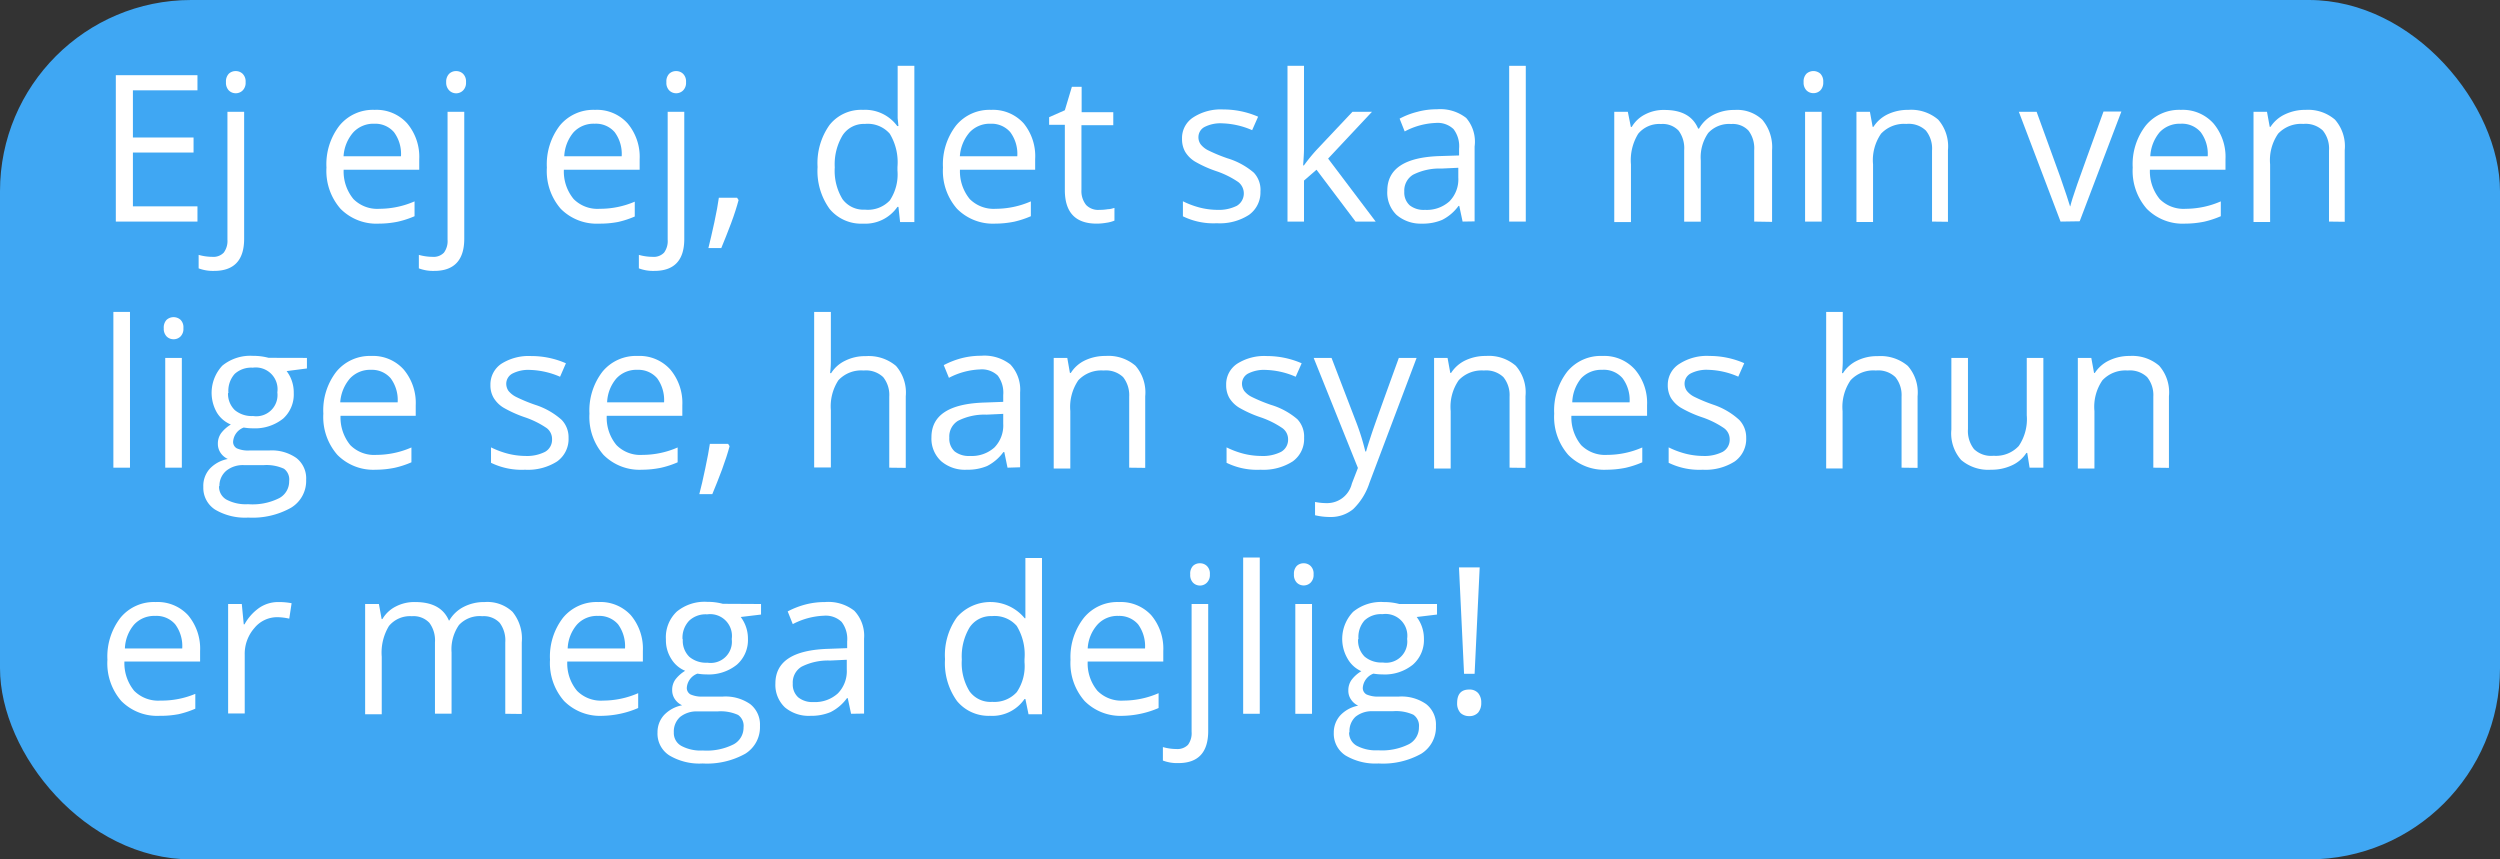 <svg id="Layer_1" data-name="Layer 1" xmlns="http://www.w3.org/2000/svg" width="256" height="88" viewBox="0 0 256 88"><rect x="0" y="0" width="256" height="88" fill="#333333" stroke="none"/><defs><style>.cls-1{fill:#3fa7f3;}.cls-2{fill:#fff;}</style></defs><title>svar 3 besked 5</title><rect class="cls-1" width="256" height="88" rx="19.58"/><path class="cls-2" d="M20.22,22.69H11.86V7.7h8.36V9.25H13.61v4.83h6.21v1.54H13.61v5.51h6.61Z"/><path class="cls-2" d="M21.92,27.74a4.13,4.13,0,0,1-1.58-.26V26.1a5.26,5.26,0,0,0,1.4.2,1.46,1.46,0,0,0,1.17-.43,2,2,0,0,0,.38-1.33V11.45H25v13Q25,27.74,21.92,27.74ZM23.14,8.41a1.14,1.14,0,0,1,.29-.86,1,1,0,0,1,.72-.27,1,1,0,0,1,.7.28,1.1,1.1,0,0,1,.3.85,1.1,1.1,0,0,1-.3.85,1,1,0,0,1-.7.29,1,1,0,0,1-.72-.29A1.13,1.13,0,0,1,23.14,8.41Z"/><path class="cls-2" d="M38.8,22.9a5.17,5.17,0,0,1-3.93-1.52,5.88,5.88,0,0,1-1.44-4.22,6.45,6.45,0,0,1,1.34-4.31,4.42,4.42,0,0,1,3.59-1.6,4.22,4.22,0,0,1,3.34,1.39,5.31,5.31,0,0,1,1.23,3.66v1.08H35.19a4.43,4.43,0,0,0,1,3,3.43,3.43,0,0,0,2.67,1,9,9,0,0,0,3.59-.76v1.52a9.44,9.44,0,0,1-1.71.56A9.7,9.7,0,0,1,38.8,22.9Zm-.46-10.23a2.82,2.82,0,0,0-2.16.88,4.1,4.1,0,0,0-1,2.45h5.88a3.73,3.73,0,0,0-.72-2.47A2.53,2.53,0,0,0,38.34,12.67Z"/><path class="cls-2" d="M44.47,27.74a4.1,4.1,0,0,1-1.58-.26V26.1a5.26,5.26,0,0,0,1.4.2,1.46,1.46,0,0,0,1.17-.43,2,2,0,0,0,.37-1.33V11.45h1.71v13C47.54,26.63,46.51,27.74,44.47,27.74ZM45.69,8.41A1.14,1.14,0,0,1,46,7.55a1,1,0,0,1,.72-.27,1,1,0,0,1,.7.28,1.1,1.1,0,0,1,.3.85,1.1,1.1,0,0,1-.3.85,1,1,0,0,1-1.42,0A1.13,1.13,0,0,1,45.69,8.41Z"/><path class="cls-2" d="M61.35,22.9a5.17,5.17,0,0,1-3.93-1.52A5.88,5.88,0,0,1,56,17.16a6.5,6.5,0,0,1,1.33-4.31,4.45,4.45,0,0,1,3.6-1.6,4.22,4.22,0,0,1,3.34,1.39,5.31,5.31,0,0,1,1.23,3.66v1.08H57.74a4.43,4.43,0,0,0,1,3,3.43,3.43,0,0,0,2.67,1A9,9,0,0,0,65,20.65v1.52a9.44,9.44,0,0,1-1.71.56A9.78,9.78,0,0,1,61.35,22.9Zm-.46-10.23a2.79,2.79,0,0,0-2.16.88A4.1,4.1,0,0,0,57.78,16h5.88a3.73,3.73,0,0,0-.72-2.47A2.53,2.53,0,0,0,60.89,12.67Z"/><path class="cls-2" d="M67,27.74a4.1,4.1,0,0,1-1.58-.26V26.1a5.25,5.25,0,0,0,1.39.2A1.47,1.47,0,0,0,68,25.87a2,2,0,0,0,.37-1.33V11.45h1.7v13Q70.08,27.74,67,27.74ZM68.24,8.41a1.11,1.11,0,0,1,.29-.86,1,1,0,0,1,.71-.27,1,1,0,0,1,.71.28,1.1,1.1,0,0,1,.3.85,1.1,1.1,0,0,1-.3.85,1,1,0,0,1-.71.29,1,1,0,0,1-.71-.29A1.1,1.1,0,0,1,68.24,8.41Z"/><path class="cls-2" d="M75.48,20.25l.15.24c-.18.68-.43,1.47-.77,2.38s-.68,1.75-1,2.53H72.54c.18-.71.38-1.59.61-2.64s.37-1.88.46-2.51Z"/><path class="cls-2" d="M92,21.18h-.1a4,4,0,0,1-3.52,1.72,4.18,4.18,0,0,1-3.43-1.51,6.62,6.62,0,0,1-1.23-4.29,6.72,6.72,0,0,1,1.23-4.31,4.13,4.13,0,0,1,3.43-1.54,4.07,4.07,0,0,1,3.5,1.66H92l-.08-.81,0-.79V6.74h1.71v16H92.17Zm-3.41.29a3.08,3.08,0,0,0,2.53-.95,4.8,4.8,0,0,0,.78-3.06V17.1a5.65,5.65,0,0,0-.79-3.41,3,3,0,0,0-2.54-1,2.6,2.6,0,0,0-2.29,1.17,5.76,5.76,0,0,0-.8,3.28,5.58,5.58,0,0,0,.79,3.25A2.66,2.66,0,0,0,88.54,21.47Z"/><path class="cls-2" d="M101.91,22.9A5.17,5.17,0,0,1,98,21.38a5.88,5.88,0,0,1-1.44-4.22,6.5,6.5,0,0,1,1.34-4.31,4.43,4.43,0,0,1,3.59-1.6,4.22,4.22,0,0,1,3.34,1.39A5.31,5.31,0,0,1,106,16.3v1.08H98.3a4.48,4.48,0,0,0,1,3,3.46,3.46,0,0,0,2.67,1,9,9,0,0,0,3.59-.76v1.52a9.61,9.61,0,0,1-1.7.56A9.88,9.88,0,0,1,101.91,22.9Zm-.46-10.23a2.82,2.82,0,0,0-2.16.88,4.17,4.17,0,0,0-1,2.45h5.88a3.73,3.73,0,0,0-.72-2.47A2.53,2.53,0,0,0,101.45,12.67Z"/><path class="cls-2" d="M112.58,21.49a4.94,4.94,0,0,0,.87-.07c.28,0,.5-.09.67-.13v1.3a3.24,3.24,0,0,1-.82.22,5.93,5.93,0,0,1-1,.09q-3.26,0-3.26-3.44V12.78h-1.61V12l1.61-.71.72-2.4h1v2.6H114v1.33h-3.26v6.61a2.28,2.28,0,0,0,.48,1.56A1.71,1.71,0,0,0,112.58,21.49Z"/><path class="cls-2" d="M129.07,19.62A2.82,2.82,0,0,1,127.9,22a5.5,5.5,0,0,1-3.29.86,7.11,7.11,0,0,1-3.48-.71V20.61a8.8,8.8,0,0,0,1.74.65,7.58,7.58,0,0,0,1.79.23,4.13,4.13,0,0,0,2-.42,1.48,1.48,0,0,0,.15-2.42,9.19,9.19,0,0,0-2.22-1.11,11.94,11.94,0,0,1-2.23-1,3,3,0,0,1-1-1,2.61,2.61,0,0,1-.32-1.32A2.51,2.51,0,0,1,122.22,12a5.17,5.17,0,0,1,3.06-.79,8.86,8.86,0,0,1,3.55.74l-.61,1.38a8.21,8.21,0,0,0-3.06-.7,3.57,3.57,0,0,0-1.83.38,1.18,1.18,0,0,0-.61,1,1.23,1.23,0,0,0,.23.77,2.24,2.24,0,0,0,.74.6,16.45,16.45,0,0,0,2,.83,7.48,7.48,0,0,1,2.7,1.47A2.57,2.57,0,0,1,129.07,19.62Z"/><path class="cls-2" d="M133.52,16.94a17.93,17.93,0,0,1,1.34-1.64l3.63-3.85h2L136,16.24l4.87,6.45h-2.06l-4-5.31-1.28,1.11v4.2h-1.69V6.74h1.69V15.2q0,.56-.09,1.74Z"/><path class="cls-2" d="M149.77,22.69l-.34-1.6h-.08a4.65,4.65,0,0,1-1.68,1.43,5.1,5.1,0,0,1-2.09.38A3.79,3.79,0,0,1,143,22a3.17,3.17,0,0,1-.94-2.46q0-3.41,5.44-3.56l1.91-.06v-.7a2.87,2.87,0,0,0-.57-2,2.35,2.35,0,0,0-1.82-.63,7.34,7.34,0,0,0-3.18.87l-.52-1.31a7.91,7.91,0,0,1,1.82-.7,7.48,7.48,0,0,1,2-.26,4.3,4.3,0,0,1,3,.89A3.72,3.72,0,0,1,151,15v7.67Zm-3.85-1.2a3.46,3.46,0,0,0,2.5-.87,3.2,3.2,0,0,0,.91-2.44v-1l-1.71.08a6,6,0,0,0-2.92.63,1.9,1.9,0,0,0-.9,1.74,1.76,1.76,0,0,0,.56,1.4A2.31,2.31,0,0,0,145.92,21.49Z"/><path class="cls-2" d="M156.24,22.69h-1.7V6.74h1.7Z"/><path class="cls-2" d="M179.63,22.69V15.38a3,3,0,0,0-.58-2,2.2,2.2,0,0,0-1.78-.68,2.89,2.89,0,0,0-2.35.92,4.35,4.35,0,0,0-.76,2.81v6.27h-1.7V15.38a3,3,0,0,0-.57-2,2.24,2.24,0,0,0-1.8-.68,2.79,2.79,0,0,0-2.34,1,5.16,5.16,0,0,0-.74,3.14v5.9H165.3V11.45h1.39L167,13h.09a3.3,3.3,0,0,1,1.36-1.28,4.08,4.08,0,0,1,2-.46c1.76,0,2.9.63,3.44,1.91h.09a3.56,3.56,0,0,1,1.45-1.4,4.56,4.56,0,0,1,2.18-.51,3.76,3.76,0,0,1,2.85,1,4.37,4.37,0,0,1,1,3.13v7.33Z"/><path class="cls-2" d="M184.69,8.41a1.14,1.14,0,0,1,.29-.86,1.07,1.07,0,0,1,1.43,0,1.13,1.13,0,0,1,.29.85,1.13,1.13,0,0,1-.29.85,1,1,0,0,1-.71.29,1,1,0,0,1-.72-.29A1.13,1.13,0,0,1,184.69,8.41Zm1.85,14.28h-1.7V11.45h1.7Z"/><path class="cls-2" d="M197.84,22.69V15.42a2.93,2.93,0,0,0-.63-2.05,2.54,2.54,0,0,0-2-.68,3.23,3.23,0,0,0-2.59,1,4.77,4.77,0,0,0-.82,3.14v5.9h-1.7V11.45h1.38l.28,1.54h.08a3.56,3.56,0,0,1,1.47-1.29,4.82,4.82,0,0,1,2.1-.45,4.26,4.26,0,0,1,3.06,1,4.16,4.16,0,0,1,1,3.13v7.33Z"/><path class="cls-2" d="M211,22.69l-4.27-11.24h1.82l2.42,6.67c.55,1.56.87,2.57,1,3H212c.08-.36.31-1.11.71-2.25s1.3-3.62,2.69-7.45h1.83l-4.27,11.24Z"/><path class="cls-2" d="M223.76,22.9a5.17,5.17,0,0,1-3.93-1.52,5.88,5.88,0,0,1-1.44-4.22,6.45,6.45,0,0,1,1.34-4.31,4.43,4.43,0,0,1,3.59-1.6,4.22,4.22,0,0,1,3.34,1.39,5.31,5.31,0,0,1,1.23,3.66v1.08h-7.74a4.48,4.48,0,0,0,1,3,3.44,3.44,0,0,0,2.67,1,9,9,0,0,0,3.59-.76v1.52a9.61,9.61,0,0,1-1.7.56A9.88,9.88,0,0,1,223.76,22.9Zm-.46-10.23a2.82,2.82,0,0,0-2.16.88,4.17,4.17,0,0,0-.95,2.45h5.88a3.73,3.73,0,0,0-.72-2.47A2.53,2.53,0,0,0,223.3,12.67Z"/><path class="cls-2" d="M238.49,22.69V15.42a2.93,2.93,0,0,0-.63-2.05,2.56,2.56,0,0,0-2-.68,3.22,3.22,0,0,0-2.58,1,4.77,4.77,0,0,0-.82,3.14v5.9h-1.7V11.45h1.38l.28,1.54h.08A3.56,3.56,0,0,1,234,11.7a4.79,4.79,0,0,1,2.1-.45,4.22,4.22,0,0,1,3,1,4.13,4.13,0,0,1,1,3.13v7.33Z"/><path class="cls-2" d="M13.31,47.89h-1.7V31.94h1.7Z"/><path class="cls-2" d="M16.77,33.61a1.14,1.14,0,0,1,.29-.86,1.07,1.07,0,0,1,1.43,0,1.08,1.08,0,0,1,.29.85,1.1,1.1,0,0,1-.29.85,1,1,0,0,1-.71.29,1,1,0,0,1-.72-.29A1.13,1.13,0,0,1,16.77,33.61Zm1.85,14.28h-1.7V36.65h1.7Z"/><path class="cls-2" d="M31.43,36.65v1.08L29.35,38a3.5,3.5,0,0,1,.51.93,3.64,3.64,0,0,1,.22,1.31A3.34,3.34,0,0,1,29,42.86a4.61,4.61,0,0,1-3.1,1,5.49,5.49,0,0,1-.94-.08,1.66,1.66,0,0,0-1.09,1.45.75.75,0,0,0,.38.68,2.86,2.86,0,0,0,1.3.22h2a4.38,4.38,0,0,1,2.8.77,2.64,2.64,0,0,1,1,2.23A3.21,3.21,0,0,1,29.79,52a8.06,8.06,0,0,1-4.37,1,6,6,0,0,1-3.4-.82,2.65,2.65,0,0,1-1.2-2.32A2.62,2.62,0,0,1,21.48,48a3.4,3.4,0,0,1,1.85-1,1.78,1.78,0,0,1-.73-.61,1.62,1.62,0,0,1-.29-.95,1.82,1.82,0,0,1,.33-1.08,3.53,3.53,0,0,1,1-.89,3,3,0,0,1-1.43-1.22,4.07,4.07,0,0,1,.56-4.81,4.52,4.52,0,0,1,3.14-1,6,6,0,0,1,1.59.2Zm-9,13.13a1.51,1.51,0,0,0,.76,1.38,4.22,4.22,0,0,0,2.21.47A6.09,6.09,0,0,0,28.61,51a1.94,1.94,0,0,0,1-1.74A1.36,1.36,0,0,0,29.08,48,4.31,4.31,0,0,0,27,47.63h-2a2.69,2.69,0,0,0-1.81.56A2,2,0,0,0,22.47,49.78Zm.92-9.53A2.32,2.32,0,0,0,24.05,42a2.7,2.7,0,0,0,1.86.6,2.17,2.17,0,0,0,2.49-2.42,2.23,2.23,0,0,0-2.52-2.53,2.51,2.51,0,0,0-1.85.64A2.62,2.62,0,0,0,23.39,40.25Z"/><path class="cls-2" d="M38.48,48.1a5.17,5.17,0,0,1-3.93-1.52,5.88,5.88,0,0,1-1.44-4.22,6.45,6.45,0,0,1,1.34-4.31A4.43,4.43,0,0,1,38,36.45a4.22,4.22,0,0,1,3.34,1.39,5.31,5.31,0,0,1,1.23,3.66v1.08H34.87a4.48,4.48,0,0,0,1,3,3.44,3.44,0,0,0,2.67,1,9,9,0,0,0,3.59-.76v1.52a9.44,9.44,0,0,1-1.71.56A9.7,9.7,0,0,1,38.48,48.1ZM38,37.87a2.82,2.82,0,0,0-2.16.88,4.17,4.17,0,0,0-1,2.45h5.88a3.73,3.73,0,0,0-.72-2.47A2.53,2.53,0,0,0,38,37.87Z"/><path class="cls-2" d="M58.22,44.83a2.82,2.82,0,0,1-1.17,2.42,5.54,5.54,0,0,1-3.28.85,7.18,7.18,0,0,1-3.49-.71V45.81a8.8,8.8,0,0,0,1.74.65,7.64,7.64,0,0,0,1.79.23,4.1,4.1,0,0,0,2-.42,1.42,1.42,0,0,0,.72-1.3A1.4,1.4,0,0,0,56,43.85a9.19,9.19,0,0,0-2.22-1.11,12.26,12.26,0,0,1-2.23-1,3,3,0,0,1-1-1,2.51,2.51,0,0,1-.33-1.32,2.55,2.55,0,0,1,1.12-2.17,5.23,5.23,0,0,1,3.07-.79,8.78,8.78,0,0,1,3.54.74l-.6,1.38a8.26,8.26,0,0,0-3.07-.7,3.55,3.55,0,0,0-1.82.38,1.19,1.19,0,0,0-.62,1,1.3,1.3,0,0,0,.23.77,2.4,2.4,0,0,0,.75.6,16.45,16.45,0,0,0,2,.83A7.48,7.48,0,0,1,57.52,43,2.57,2.57,0,0,1,58.22,44.83Z"/><path class="cls-2" d="M65.74,48.1a5.19,5.19,0,0,1-3.94-1.52,5.88,5.88,0,0,1-1.44-4.22,6.5,6.5,0,0,1,1.34-4.31,4.44,4.44,0,0,1,3.6-1.6,4.23,4.23,0,0,1,3.34,1.39,5.31,5.31,0,0,1,1.23,3.66v1.08H62.13a4.38,4.38,0,0,0,1,3,3.43,3.43,0,0,0,2.67,1,9,9,0,0,0,3.59-.76v1.52a9.44,9.44,0,0,1-1.71.56A9.78,9.78,0,0,1,65.74,48.1Zm-.46-10.23a2.79,2.79,0,0,0-2.16.88,4,4,0,0,0-.95,2.45H68a3.79,3.79,0,0,0-.71-2.47A2.54,2.54,0,0,0,65.28,37.87Z"/><path class="cls-2" d="M74.56,45.45l.15.24c-.18.68-.44,1.48-.77,2.38s-.68,1.75-1,2.53H71.61c.19-.71.39-1.59.61-2.64s.38-1.88.47-2.51Z"/><path class="cls-2" d="M91.06,47.89V40.62a2.92,2.92,0,0,0-.62-2,2.56,2.56,0,0,0-2-.68,3.19,3.19,0,0,0-2.59,1A4.89,4.89,0,0,0,85.08,42v5.87H83.37V31.94h1.71v4.83A9.5,9.5,0,0,1,85,38.21h.11a3.41,3.41,0,0,1,1.43-1.27,4.52,4.52,0,0,1,2.11-.47,4.32,4.32,0,0,1,3.1,1,4.15,4.15,0,0,1,1,3.11v7.33Z"/><path class="cls-2" d="M103.17,47.89l-.33-1.6h-.09a4.71,4.71,0,0,1-1.67,1.43A5.14,5.14,0,0,1,99,48.1a3.73,3.73,0,0,1-2.62-.87,3.14,3.14,0,0,1-1-2.45c0-2.27,1.82-3.45,5.45-3.56l1.9-.07v-.69a2.92,2.92,0,0,0-.56-2,2.36,2.36,0,0,0-1.83-.63,7.45,7.45,0,0,0-3.17.86l-.53-1.3a8.61,8.61,0,0,1,1.82-.71,7.92,7.92,0,0,1,2-.25,4.31,4.31,0,0,1,3,.89,3.76,3.76,0,0,1,1,2.86v7.67Zm-3.84-1.2a3.47,3.47,0,0,0,2.5-.87,3.23,3.23,0,0,0,.9-2.44v-1l-1.7.08a6,6,0,0,0-2.93.63,1.88,1.88,0,0,0-.89,1.73,1.76,1.76,0,0,0,.55,1.41A2.36,2.36,0,0,0,99.33,46.69Z"/><path class="cls-2" d="M115.63,47.89V40.62a3,3,0,0,0-.62-2,2.56,2.56,0,0,0-2-.68,3.23,3.23,0,0,0-2.59,1,4.84,4.84,0,0,0-.82,3.15v5.89h-1.7V36.65h1.39l.27,1.54h.09a3.47,3.47,0,0,1,1.46-1.29,4.82,4.82,0,0,1,2.1-.45,4.25,4.25,0,0,1,3.06,1,4.16,4.16,0,0,1,1,3.13v7.33Z"/><path class="cls-2" d="M133.54,44.83a2.82,2.82,0,0,1-1.17,2.42,5.57,5.57,0,0,1-3.29.85,7.11,7.11,0,0,1-3.48-.71V45.81a8.8,8.8,0,0,0,1.74.65,7.58,7.58,0,0,0,1.79.23,4.13,4.13,0,0,0,2.05-.42,1.42,1.42,0,0,0,.72-1.3,1.4,1.4,0,0,0-.57-1.12,9.19,9.19,0,0,0-2.22-1.11,11.94,11.94,0,0,1-2.23-1,3,3,0,0,1-1-1,2.61,2.61,0,0,1-.32-1.32,2.52,2.52,0,0,1,1.12-2.17,5.17,5.17,0,0,1,3.06-.79,8.86,8.86,0,0,1,3.55.74l-.61,1.38a8.21,8.21,0,0,0-3.06-.7,3.57,3.57,0,0,0-1.83.38,1.18,1.18,0,0,0-.61,1,1.3,1.3,0,0,0,.23.77,2.24,2.24,0,0,0,.74.6,16.45,16.45,0,0,0,2,.83,7.39,7.39,0,0,1,2.7,1.47A2.58,2.58,0,0,1,133.54,44.83Z"/><path class="cls-2" d="M134.52,36.65h1.83l2.46,6.41a24,24,0,0,1,1,3.17h.08c.09-.35.28-.94.56-1.79s1.21-3.44,2.79-7.79h1.82l-4.83,12.8a6.51,6.51,0,0,1-1.67,2.69,3.59,3.59,0,0,1-2.36.8,6.68,6.68,0,0,1-1.54-.18V51.4a6.16,6.16,0,0,0,1.27.12,2.6,2.6,0,0,0,2.5-2l.62-1.6Z"/><path class="cls-2" d="M154.58,47.89V40.62a2.93,2.93,0,0,0-.63-2,2.56,2.56,0,0,0-2-.68,3.22,3.22,0,0,0-2.58,1,4.78,4.78,0,0,0-.82,3.15v5.89h-1.7V36.65h1.38l.28,1.54h.08a3.56,3.56,0,0,1,1.47-1.29,4.79,4.79,0,0,1,2.1-.45,4.22,4.22,0,0,1,3.05,1,4.13,4.13,0,0,1,1,3.13v7.33Z"/><path class="cls-2" d="M164.52,48.1a5.17,5.17,0,0,1-3.93-1.52,5.88,5.88,0,0,1-1.44-4.22,6.5,6.5,0,0,1,1.34-4.31,4.43,4.43,0,0,1,3.59-1.6,4.22,4.22,0,0,1,3.34,1.39,5.27,5.27,0,0,1,1.24,3.66v1.08h-7.75a4.48,4.48,0,0,0,1,3,3.46,3.46,0,0,0,2.67,1,9,9,0,0,0,3.59-.76v1.52a9.61,9.61,0,0,1-1.7.56A9.88,9.88,0,0,1,164.52,48.1Zm-.46-10.23a2.82,2.82,0,0,0-2.16.88A4.1,4.1,0,0,0,161,41.2h5.87a3.73,3.73,0,0,0-.72-2.47A2.53,2.53,0,0,0,164.06,37.87Z"/><path class="cls-2" d="M178.81,44.83a2.82,2.82,0,0,1-1.17,2.42,5.56,5.56,0,0,1-3.28.85,7.16,7.16,0,0,1-3.49-.71V45.81a8.8,8.8,0,0,0,1.74.65,7.58,7.58,0,0,0,1.79.23,4.1,4.1,0,0,0,2-.42,1.42,1.42,0,0,0,.72-1.3,1.4,1.4,0,0,0-.57-1.12,9.19,9.19,0,0,0-2.22-1.11,11.94,11.94,0,0,1-2.23-1,3.11,3.11,0,0,1-1-1,2.61,2.61,0,0,1-.32-1.32A2.52,2.52,0,0,1,172,37.24a5.17,5.17,0,0,1,3.06-.79,8.83,8.83,0,0,1,3.55.74L178,38.57a8.17,8.17,0,0,0-3.06-.7,3.57,3.57,0,0,0-1.83.38,1.18,1.18,0,0,0-.61,1,1.3,1.3,0,0,0,.23.77,2.24,2.24,0,0,0,.74.6,16.45,16.45,0,0,0,2,.83A7.39,7.39,0,0,1,178.1,43,2.58,2.58,0,0,1,178.81,44.83Z"/><path class="cls-2" d="M194.72,47.89V40.62a2.93,2.93,0,0,0-.63-2,2.54,2.54,0,0,0-2-.68,3.17,3.17,0,0,0-2.59,1,4.83,4.83,0,0,0-.82,3.16v5.87H187V31.94h1.7v4.83a11.26,11.26,0,0,1-.08,1.44h.1a3.47,3.47,0,0,1,1.43-1.27,4.56,4.56,0,0,1,2.12-.47,4.31,4.31,0,0,1,3.09,1,4.11,4.11,0,0,1,1,3.11v7.33Z"/><path class="cls-2" d="M201.52,36.65v7.29a3,3,0,0,0,.62,2.05,2.52,2.52,0,0,0,2,.68,3.19,3.19,0,0,0,2.58-1,4.89,4.89,0,0,0,.82-3.15V36.65h1.7V47.89h-1.41l-.24-1.51h-.09A3.43,3.43,0,0,1,206,47.66a4.91,4.91,0,0,1-2.11.44,4.29,4.29,0,0,1-3.07-1,4.12,4.12,0,0,1-1-3.12V36.65Z"/><path class="cls-2" d="M220.5,47.89V40.62a2.93,2.93,0,0,0-.63-2,2.56,2.56,0,0,0-2-.68,3.22,3.22,0,0,0-2.58,1,4.78,4.78,0,0,0-.82,3.15v5.89h-1.7V36.65h1.38l.28,1.54h.08A3.56,3.56,0,0,1,216,36.9a4.79,4.79,0,0,1,2.1-.45,4.22,4.22,0,0,1,3,1,4.13,4.13,0,0,1,1,3.13v7.33Z"/><path class="cls-2" d="M16.35,73.3a5.17,5.17,0,0,1-3.93-1.52A5.88,5.88,0,0,1,11,67.56a6.5,6.5,0,0,1,1.34-4.31,4.43,4.43,0,0,1,3.59-1.6A4.24,4.24,0,0,1,19.26,63a5.31,5.31,0,0,1,1.23,3.66v1.08H12.74a4.48,4.48,0,0,0,1,3,3.47,3.47,0,0,0,2.68,1A8.93,8.93,0,0,0,20,71.05v1.52a9.61,9.61,0,0,1-1.7.56A9.88,9.88,0,0,1,16.35,73.3Zm-.46-10.23a2.79,2.79,0,0,0-2.16.89,4,4,0,0,0-.94,2.44h5.87a3.73,3.73,0,0,0-.72-2.47A2.53,2.53,0,0,0,15.89,63.07Z"/><path class="cls-2" d="M28.52,61.65a6.88,6.88,0,0,1,1.34.12l-.24,1.58a5.86,5.86,0,0,0-1.23-.15,3,3,0,0,0-2.33,1.1,4,4,0,0,0-1,2.76v6h-1.7V61.85h1.4l.2,2.08h.08a5,5,0,0,1,1.51-1.69A3.44,3.44,0,0,1,28.52,61.65Z"/><path class="cls-2" d="M51.74,73.09V65.78a3,3,0,0,0-.57-2,2.24,2.24,0,0,0-1.79-.68A2.89,2.89,0,0,0,47,64a4.37,4.37,0,0,0-.76,2.81v6.27h-1.7V65.78a3,3,0,0,0-.57-2,2.23,2.23,0,0,0-1.8-.68,2.79,2.79,0,0,0-2.34,1,5.25,5.25,0,0,0-.74,3.15v5.89h-1.7V61.85H38.8l.28,1.54h.08a3.3,3.3,0,0,1,1.36-1.28,4.11,4.11,0,0,1,2-.46c1.76,0,2.91.63,3.45,1.9H46a3.6,3.6,0,0,1,1.45-1.39,4.56,4.56,0,0,1,2.18-.51,3.76,3.76,0,0,1,2.85,1,4.33,4.33,0,0,1,.95,3.13v7.33Z"/><path class="cls-2" d="M61.7,73.3a5.19,5.19,0,0,1-3.94-1.52,5.88,5.88,0,0,1-1.44-4.22,6.5,6.5,0,0,1,1.34-4.31,4.44,4.44,0,0,1,3.6-1.6A4.23,4.23,0,0,1,64.6,63a5.31,5.31,0,0,1,1.23,3.66v1.08H58.09a4.38,4.38,0,0,0,1,3,3.43,3.43,0,0,0,2.67,1,9,9,0,0,0,3.59-.76v1.52a9.44,9.44,0,0,1-1.71.56A9.78,9.78,0,0,1,61.7,73.3Zm-.46-10.23a2.76,2.76,0,0,0-2.16.89,4,4,0,0,0-.95,2.44H64a3.79,3.79,0,0,0-.71-2.47A2.54,2.54,0,0,0,61.24,63.07Z"/><path class="cls-2" d="M77.93,61.85v1.08l-2.08.25a3.66,3.66,0,0,1,.74,2.24,3.35,3.35,0,0,1-1.13,2.64,4.59,4.59,0,0,1-3.1,1,5.58,5.58,0,0,1-.94-.08,1.66,1.66,0,0,0-1.09,1.44.75.75,0,0,0,.38.69,2.86,2.86,0,0,0,1.3.22h2a4.43,4.43,0,0,1,2.81.77,2.66,2.66,0,0,1,1,2.23,3.2,3.2,0,0,1-1.5,2.85,8.06,8.06,0,0,1-4.37,1,6,6,0,0,1-3.4-.82A2.64,2.64,0,0,1,67.33,75,2.59,2.59,0,0,1,68,73.22a3.44,3.44,0,0,1,1.85-1,1.78,1.78,0,0,1-.73-.61,1.62,1.62,0,0,1-.29-.95,1.82,1.82,0,0,1,.33-1.08,3.67,3.67,0,0,1,1-.89,3,3,0,0,1-1.42-1.22,3.54,3.54,0,0,1-.55-2,3.61,3.61,0,0,1,1.11-2.84,4.48,4.48,0,0,1,3.13-1,6,6,0,0,1,1.59.2ZM69,75a1.5,1.5,0,0,0,.77,1.38,4.16,4.16,0,0,0,2.2.47,6.09,6.09,0,0,0,3.17-.64,1.94,1.94,0,0,0,1-1.73,1.36,1.36,0,0,0-.56-1.27,4.31,4.31,0,0,0-2.12-.36h-2a2.7,2.7,0,0,0-1.81.56A2,2,0,0,0,69,75Zm.92-9.53a2.29,2.29,0,0,0,.67,1.79,2.66,2.66,0,0,0,1.85.6,2.17,2.17,0,0,0,2.49-2.42,2.23,2.23,0,0,0-2.52-2.53,2.45,2.45,0,0,0-1.84.65A2.53,2.53,0,0,0,69.89,65.45Z"/><path class="cls-2" d="M87.15,73.09l-.34-1.6h-.08a4.65,4.65,0,0,1-1.68,1.43A5.1,5.1,0,0,1,83,73.3a3.79,3.79,0,0,1-2.62-.86A3.17,3.17,0,0,1,79.4,70c0-2.27,1.81-3.45,5.44-3.56l1.91-.07v-.69a2.87,2.87,0,0,0-.57-2,2.35,2.35,0,0,0-1.82-.63,7.46,7.46,0,0,0-3.18.86l-.52-1.3a8.41,8.41,0,0,1,1.82-.71,7.9,7.9,0,0,1,2-.25,4.31,4.31,0,0,1,3,.89,3.72,3.72,0,0,1,1,2.86v7.67Zm-3.85-1.2A3.47,3.47,0,0,0,85.8,71a3.25,3.25,0,0,0,.91-2.44v-1L85,67.64a6,6,0,0,0-2.92.63,1.89,1.89,0,0,0-.9,1.73,1.77,1.77,0,0,0,.56,1.41A2.31,2.31,0,0,0,83.3,71.89Z"/><path class="cls-2" d="M105,71.58h-.09a4,4,0,0,1-3.53,1.72A4.19,4.19,0,0,1,98,71.79a6.62,6.62,0,0,1-1.23-4.29A6.66,6.66,0,0,1,98,63.19a4.55,4.55,0,0,1,6.93.12H105L105,62.5l0-.79V57.14h1.7v16h-1.38Zm-3.4.29a3.09,3.09,0,0,0,2.52-1,4.74,4.74,0,0,0,.79-3.06V67.5a5.64,5.64,0,0,0-.8-3.41,3,3,0,0,0-2.54-1,2.61,2.61,0,0,0-2.29,1.17,5.76,5.76,0,0,0-.79,3.28,5.51,5.51,0,0,0,.79,3.25A2.65,2.65,0,0,0,101.62,71.87Z"/><path class="cls-2" d="M115,73.3a5.19,5.19,0,0,1-3.94-1.52,5.88,5.88,0,0,1-1.44-4.22A6.5,6.5,0,0,1,111,63.25a4.43,4.43,0,0,1,3.59-1.6A4.24,4.24,0,0,1,117.89,63a5.31,5.31,0,0,1,1.23,3.66v1.08h-7.74a4.38,4.38,0,0,0,1,3,3.43,3.43,0,0,0,2.67,1,9,9,0,0,0,3.59-.76v1.52a9.44,9.44,0,0,1-1.71.56A9.85,9.85,0,0,1,115,73.3Zm-.46-10.23a2.76,2.76,0,0,0-2.16.89,4,4,0,0,0-1,2.44h5.87a3.79,3.79,0,0,0-.71-2.47A2.54,2.54,0,0,0,114.53,63.07Z"/><path class="cls-2" d="M120.66,78.14a4.1,4.1,0,0,1-1.58-.26V76.5a5.19,5.19,0,0,0,1.39.2,1.52,1.52,0,0,0,1.18-.43,2,2,0,0,0,.37-1.33V61.85h1.7v13Q123.72,78.14,120.66,78.14Zm1.22-19.33a1.14,1.14,0,0,1,.28-.86,1,1,0,0,1,.72-.27,1,1,0,0,1,.71.28,1.08,1.08,0,0,1,.3.85,1.1,1.1,0,0,1-.3.85,1,1,0,0,1-1.43,0A1.13,1.13,0,0,1,121.88,58.81Z"/><path class="cls-2" d="M129,73.09h-1.7v-16H129Z"/><path class="cls-2" d="M132.5,58.81a1.14,1.14,0,0,1,.29-.86,1,1,0,0,1,.71-.27,1,1,0,0,1,.71.28,1.08,1.08,0,0,1,.3.85,1.1,1.1,0,0,1-.3.85,1,1,0,0,1-.71.29,1,1,0,0,1-.71-.29A1.13,1.13,0,0,1,132.5,58.81Zm1.85,14.28h-1.71V61.85h1.71Z"/><path class="cls-2" d="M147.15,61.85v1.08l-2.08.25a3.66,3.66,0,0,1,.74,2.24,3.35,3.35,0,0,1-1.13,2.64,4.57,4.57,0,0,1-3.1,1,5.67,5.67,0,0,1-.94-.08,1.68,1.68,0,0,0-1.09,1.44.75.75,0,0,0,.38.69,2.91,2.91,0,0,0,1.31.22h2a4.4,4.4,0,0,1,2.8.77,2.66,2.66,0,0,1,1,2.23,3.2,3.2,0,0,1-1.5,2.85,8,8,0,0,1-4.37,1,6,6,0,0,1-3.39-.82,2.65,2.65,0,0,1-1.2-2.32,2.6,2.6,0,0,1,.66-1.78,3.37,3.37,0,0,1,1.84-1,1.75,1.75,0,0,1-.72-.61,1.55,1.55,0,0,1-.29-.95,1.82,1.82,0,0,1,.33-1.08,3.47,3.47,0,0,1,1-.89A3,3,0,0,1,138,67.46a4,4,0,0,1,.56-4.81,4.5,4.5,0,0,1,3.14-1,6.07,6.07,0,0,1,1.59.2Zm-9,13.13a1.52,1.52,0,0,0,.77,1.38,4.18,4.18,0,0,0,2.2.47,6.16,6.16,0,0,0,3.18-.64,1.94,1.94,0,0,0,1-1.73,1.37,1.37,0,0,0-.57-1.27,4.28,4.28,0,0,0-2.12-.36h-2a2.67,2.67,0,0,0-1.8.56A2,2,0,0,0,138.19,75Zm.92-9.53a2.32,2.32,0,0,0,.67,1.79,2.67,2.67,0,0,0,1.86.6,2.17,2.17,0,0,0,2.49-2.42,2.23,2.23,0,0,0-2.52-2.53,2.47,2.47,0,0,0-1.85.65A2.57,2.57,0,0,0,139.11,65.45Z"/><path class="cls-2" d="M149.21,72c0-.93.41-1.39,1.23-1.39a1.16,1.16,0,0,1,.92.36,1.46,1.46,0,0,1,.32,1,1.5,1.5,0,0,1-.32,1,1.19,1.19,0,0,1-.92.36,1.27,1.27,0,0,1-.88-.32A1.42,1.42,0,0,1,149.21,72ZM151,69h-1.08L149.4,58.1h2.12Z"/></svg>